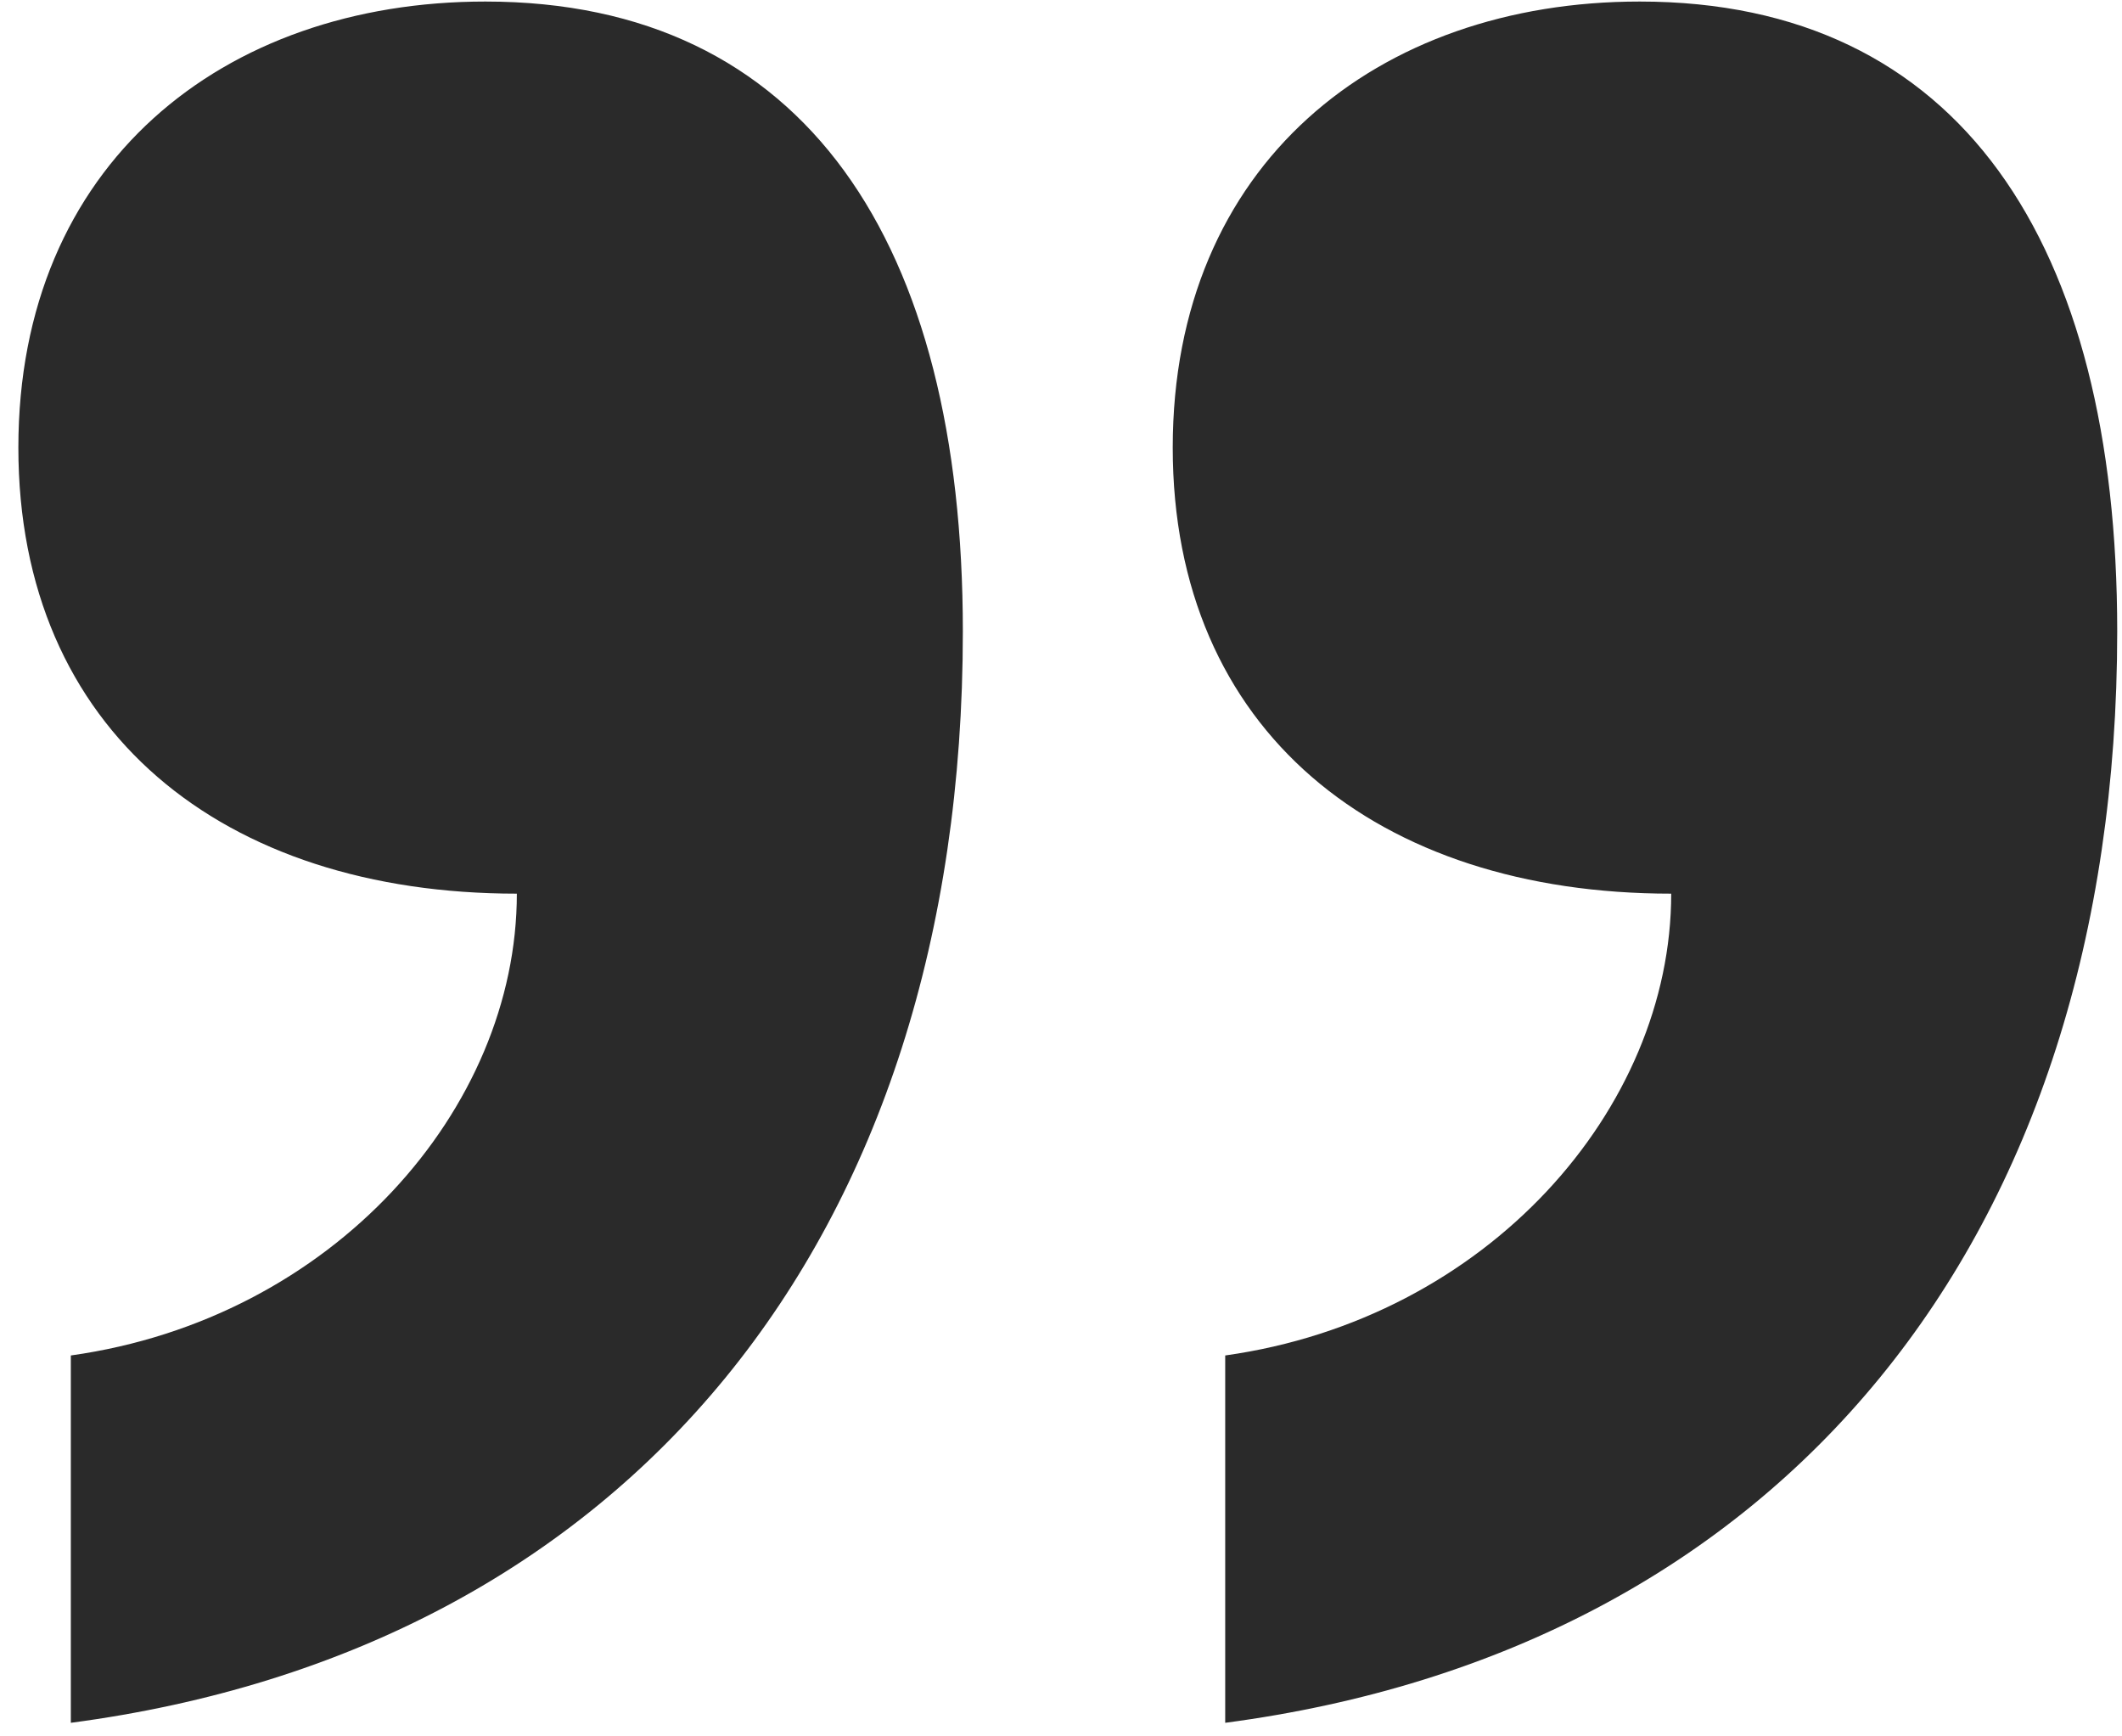 <svg width="110" height="90" viewBox="0 0 110 90" fill="none" xmlns="http://www.w3.org/2000/svg">
<path d="M86.632 46.32C71.4 46.32 60.792 37.888 60.792 23.2C60.792 8.512 71.4 0.08 85 0.08C101.592 0.08 109.752 12.592 109.752 32.72C109.752 64.272 92.344 85.488 63.512 89.296L63.512 70.256C77.112 68.352 86.632 57.472 86.632 46.32ZM26.792 46.32C11.56 46.32 0.952 37.888 0.952 23.2C0.952 8.512 11.56 0.08 25.16 0.08C41.752 0.08 49.912 12.592 49.912 32.72C49.912 64.272 32.504 85.488 3.672 89.296L3.672 70.256C17.272 68.352 26.792 57.472 26.792 46.32Z" fill="#2A2A2A"/>
</svg>
